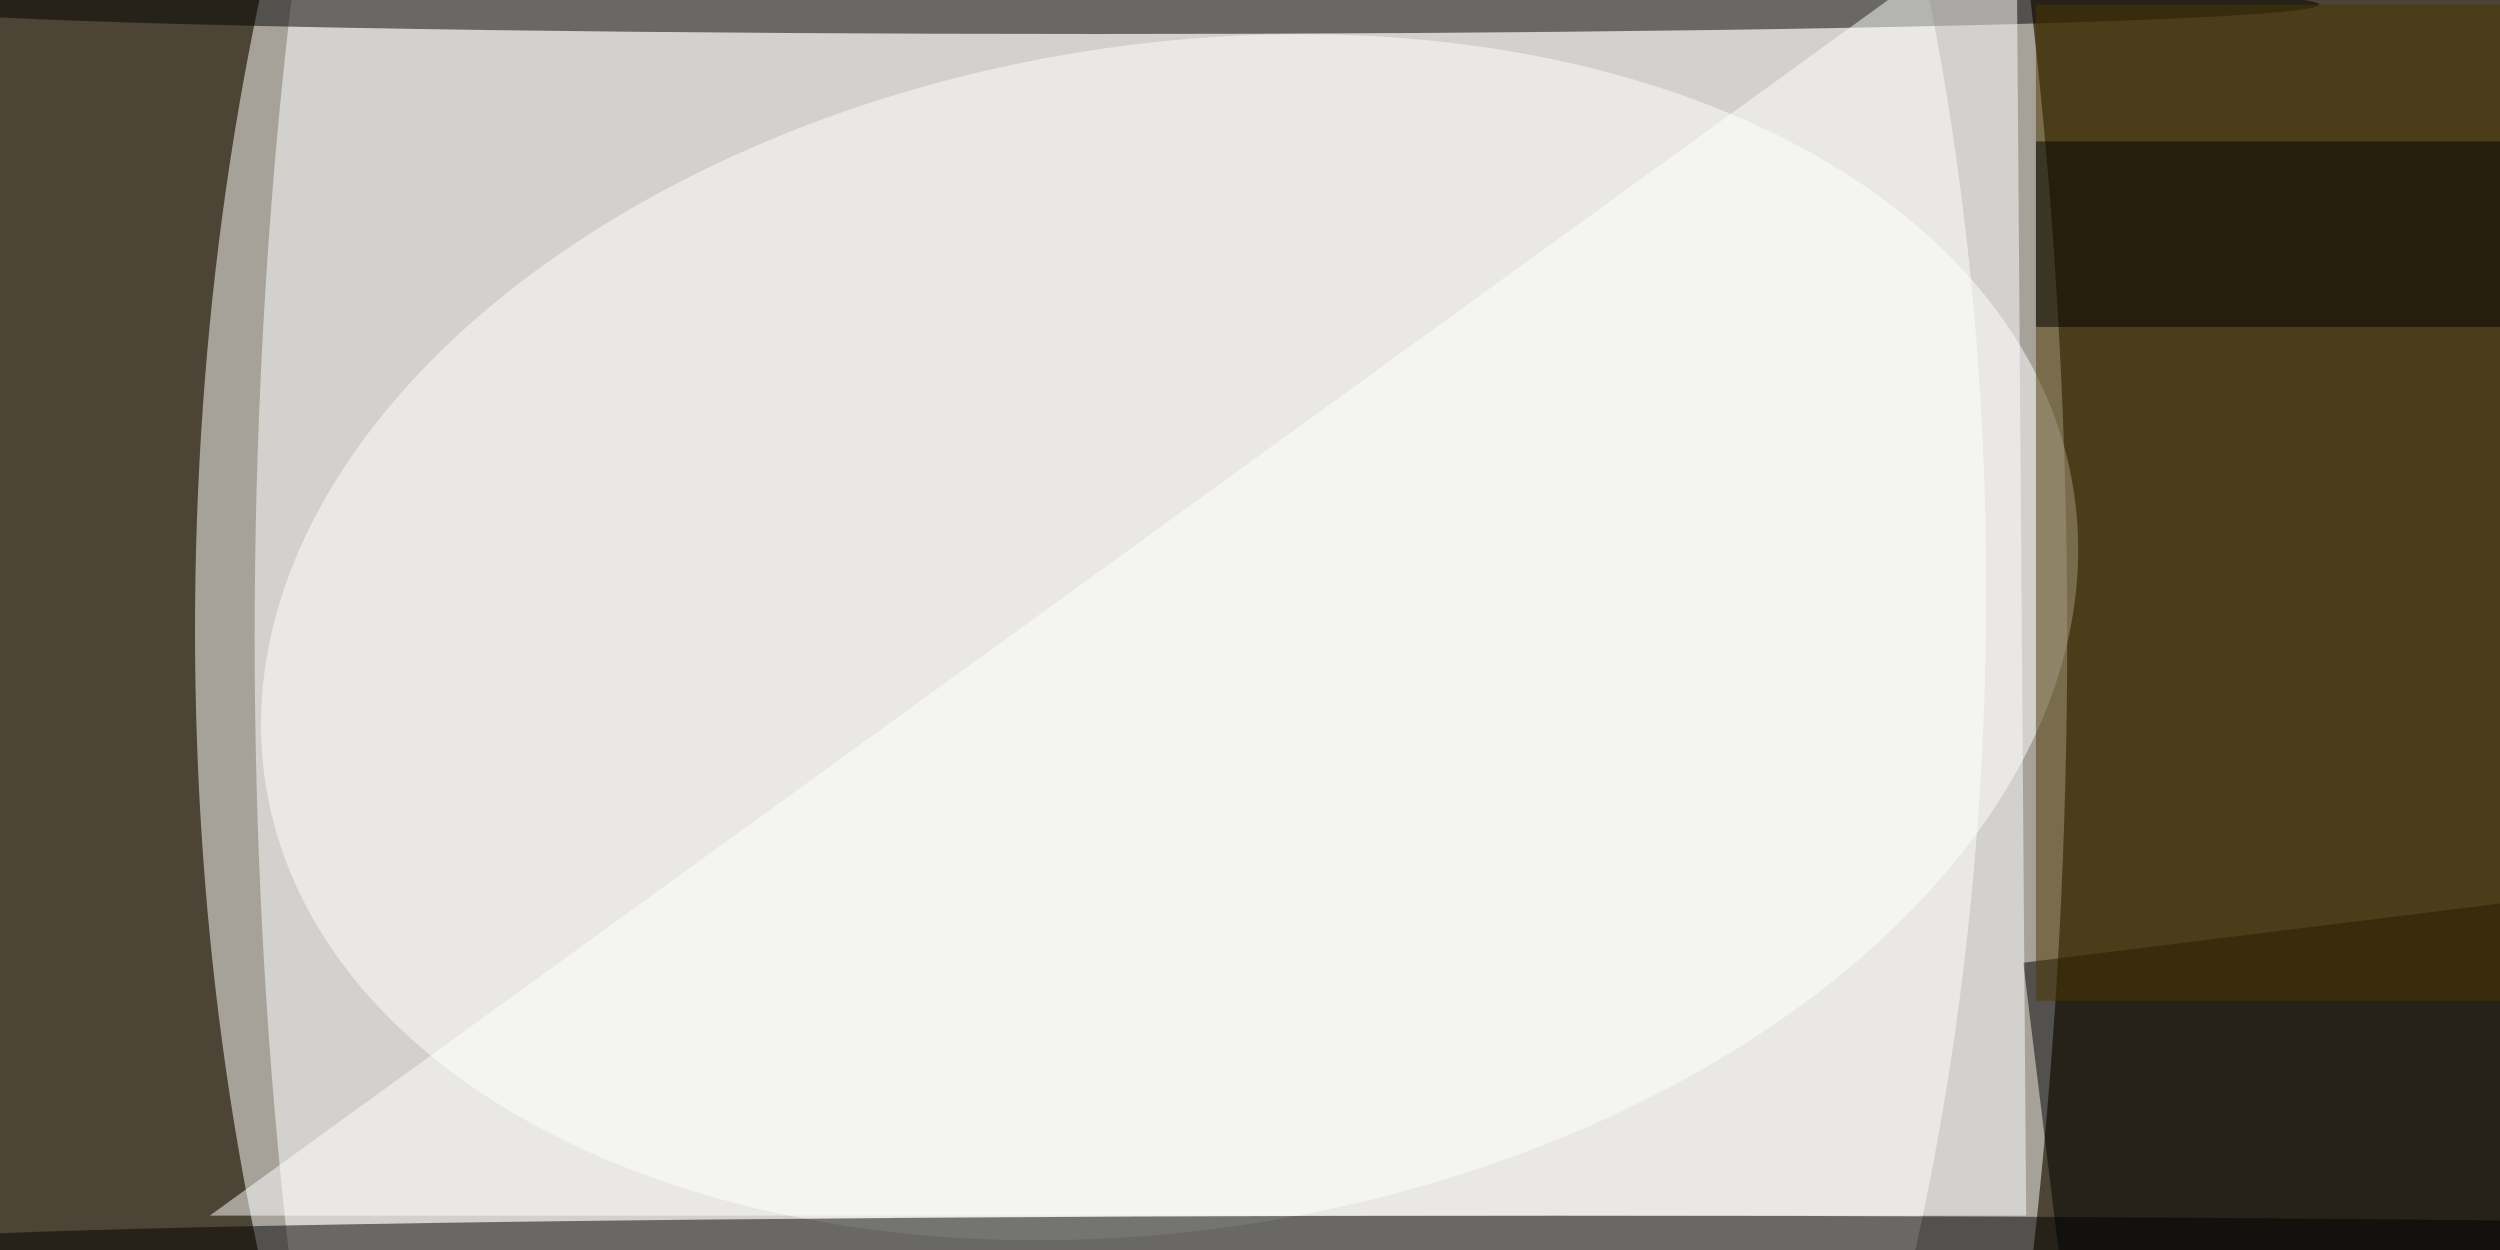 <svg xmlns="http://www.w3.org/2000/svg" viewBox="0 0 320 160"><filter id="a"><feGaussianBlur stdDeviation="12"/></filter><rect width="100%" height="100%" fill="#4c4434"/><g filter="url(#a)"><g fill-opacity=".5" transform="matrix(1.25 0 0 1.25 .6 .6)"><circle r="1" fill="#fff" transform="matrix(0 -231.664 92.804 0 118.4 64.8)"/><circle r="1" fill="#fff" transform="matrix(91.697 .8 -1.509 172.893 111.2 62)"/><circle r="1" fill="#fff" transform="rotate(-9.5 449.4 -685.4) scale(93.786 60.609)"/><ellipse cx="112" rx="125" ry="3"/><ellipse cx="159" cy="127" rx="174" ry="3"/><path d="M262.3 91.2l5 40.7-55.6 6.9-5-40.7z"/><path fill="#4b3600" d="M208 0h48v102h-48z"/><path fill="#fff" d="M21 124h186l-1-134z"/><path d="M208 14h48v19h-48z"/></g></g></svg>